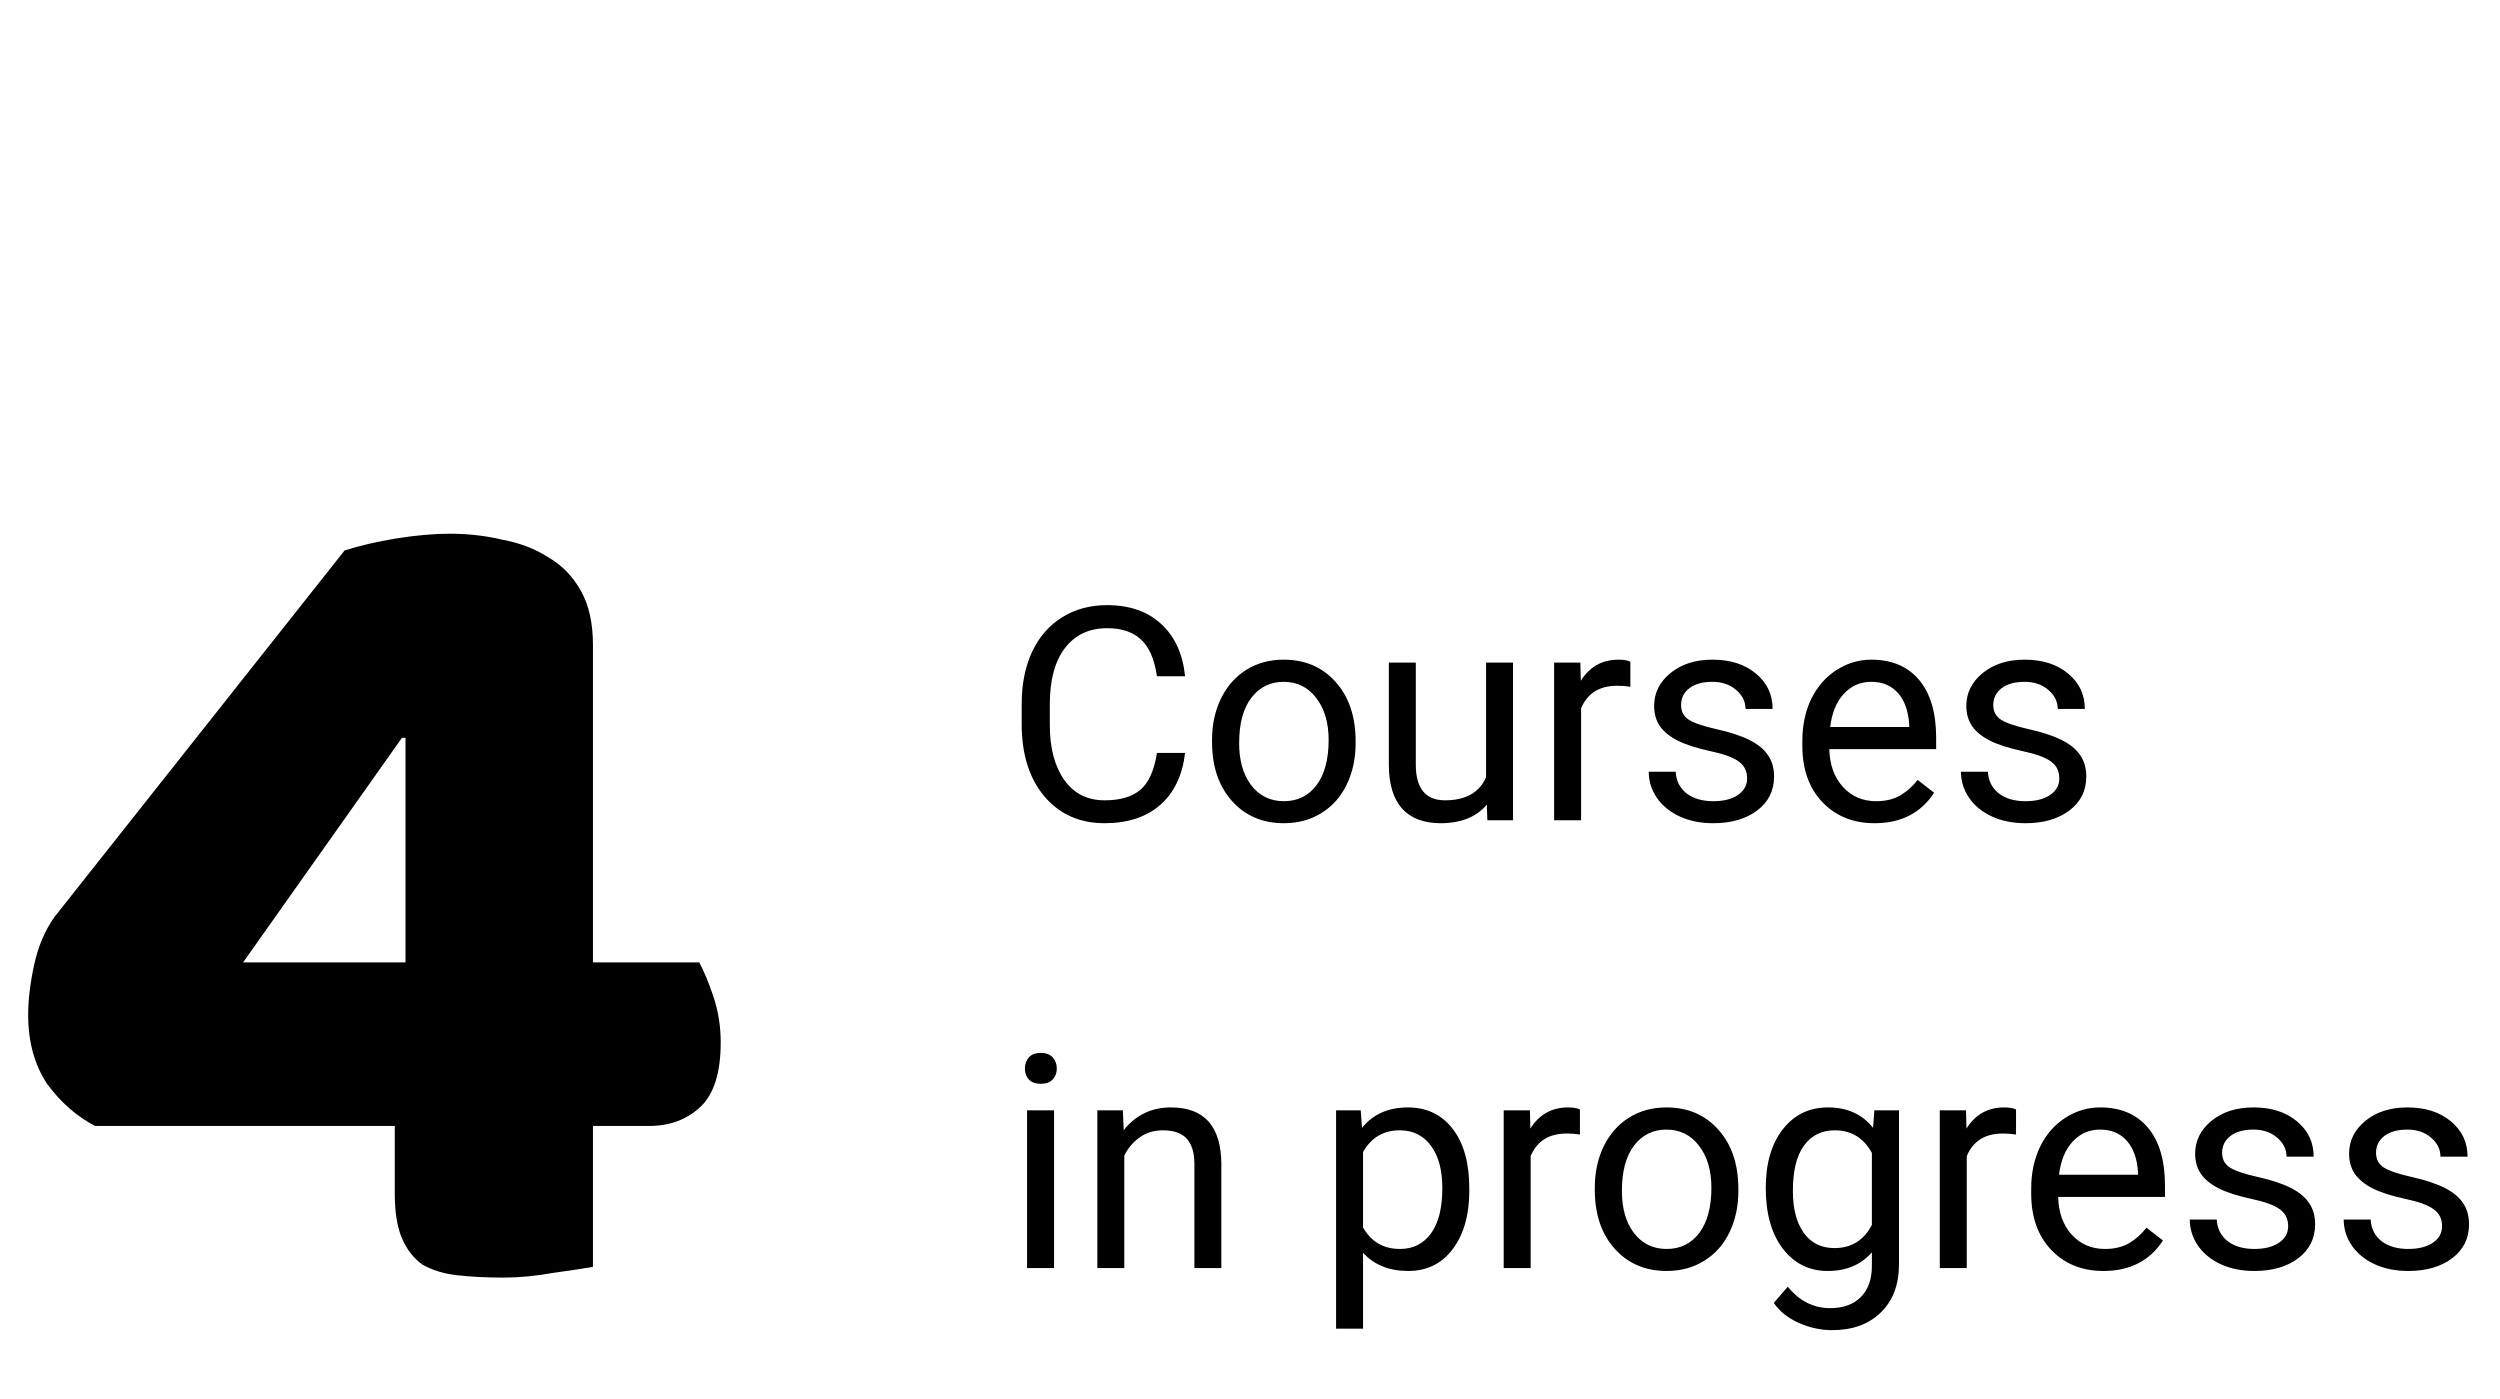 <svg width="134" height="75" viewBox="0 0 134 75" fill="none" xmlns="http://www.w3.org/2000/svg">
<path d="M63.52 40.358C63.379 41.561 62.934 42.491 62.184 43.147C61.439 43.798 60.447 44.124 59.208 44.124C57.864 44.124 56.786 43.642 55.973 42.678C55.166 41.715 54.762 40.426 54.762 38.811V37.717C54.762 36.66 54.95 35.73 55.325 34.928C55.705 34.126 56.241 33.512 56.934 33.085C57.627 32.652 58.429 32.436 59.34 32.436C60.549 32.436 61.517 32.775 62.247 33.452C62.976 34.124 63.4 35.056 63.52 36.249H62.012C61.882 35.342 61.598 34.686 61.161 34.28C60.728 33.874 60.122 33.671 59.34 33.671C58.382 33.671 57.629 34.025 57.083 34.733C56.541 35.441 56.27 36.449 56.27 37.757V38.858C56.27 40.092 56.528 41.074 57.044 41.803C57.559 42.532 58.28 42.897 59.208 42.897C60.041 42.897 60.679 42.71 61.122 42.335C61.569 41.954 61.866 41.296 62.012 40.358H63.52ZM64.965 39.663C64.965 38.835 65.127 38.09 65.45 37.428C65.778 36.767 66.231 36.257 66.809 35.897C67.392 35.538 68.056 35.358 68.801 35.358C69.952 35.358 70.882 35.757 71.59 36.553C72.304 37.35 72.661 38.41 72.661 39.733V39.835C72.661 40.657 72.502 41.397 72.184 42.053C71.872 42.704 71.421 43.212 70.832 43.577C70.249 43.941 69.577 44.124 68.817 44.124C67.671 44.124 66.741 43.725 66.028 42.928C65.32 42.132 64.965 41.077 64.965 39.764V39.663ZM66.418 39.835C66.418 40.772 66.635 41.525 67.067 42.092C67.504 42.66 68.088 42.944 68.817 42.944C69.551 42.944 70.135 42.657 70.567 42.085C70.999 41.507 71.215 40.699 71.215 39.663C71.215 38.736 70.994 37.986 70.551 37.413C70.114 36.835 69.53 36.546 68.801 36.546C68.088 36.546 67.512 36.829 67.075 37.397C66.637 37.965 66.418 38.777 66.418 39.835ZM79.692 43.132C79.129 43.793 78.304 44.124 77.215 44.124C76.314 44.124 75.627 43.863 75.153 43.342C74.684 42.816 74.447 42.04 74.442 41.014V35.514H75.887V40.975C75.887 42.257 76.408 42.897 77.45 42.897C78.554 42.897 79.288 42.486 79.653 41.663V35.514H81.098V43.967H79.723L79.692 43.132ZM87.387 36.811C87.168 36.775 86.931 36.757 86.676 36.757C85.728 36.757 85.085 37.16 84.747 37.967V43.967H83.301V35.514H84.707L84.731 36.491C85.205 35.736 85.877 35.358 86.747 35.358C87.028 35.358 87.241 35.395 87.387 35.467V36.811ZM93.645 41.725C93.645 41.335 93.497 41.032 93.2 40.819C92.908 40.6 92.395 40.413 91.661 40.257C90.931 40.1 90.351 39.913 89.918 39.694C89.491 39.475 89.174 39.215 88.965 38.913C88.762 38.611 88.661 38.251 88.661 37.835C88.661 37.142 88.952 36.556 89.536 36.077C90.124 35.598 90.874 35.358 91.786 35.358C92.744 35.358 93.52 35.605 94.114 36.1C94.713 36.595 95.012 37.228 95.012 37.999H93.559C93.559 37.603 93.39 37.262 93.051 36.975C92.718 36.689 92.296 36.546 91.786 36.546C91.26 36.546 90.848 36.66 90.551 36.889C90.254 37.118 90.106 37.418 90.106 37.788C90.106 38.137 90.244 38.4 90.52 38.577C90.796 38.754 91.293 38.923 92.012 39.085C92.736 39.246 93.322 39.439 93.77 39.663C94.218 39.887 94.549 40.157 94.762 40.475C94.981 40.788 95.09 41.171 95.09 41.624C95.09 42.379 94.788 42.986 94.184 43.444C93.58 43.897 92.796 44.124 91.832 44.124C91.155 44.124 90.556 44.004 90.036 43.764C89.515 43.525 89.106 43.191 88.809 42.764C88.517 42.332 88.372 41.866 88.372 41.366H89.817C89.843 41.85 90.036 42.236 90.395 42.522C90.76 42.803 91.239 42.944 91.832 42.944C92.379 42.944 92.817 42.835 93.145 42.616C93.478 42.392 93.645 42.095 93.645 41.725ZM100.481 44.124C99.335 44.124 98.403 43.749 97.684 42.999C96.965 42.243 96.606 41.236 96.606 39.975V39.71C96.606 38.871 96.765 38.124 97.082 37.467C97.405 36.806 97.853 36.29 98.426 35.921C99.004 35.546 99.629 35.358 100.301 35.358C101.4 35.358 102.254 35.72 102.864 36.444C103.473 37.168 103.778 38.204 103.778 39.553V40.155H98.051C98.072 40.988 98.314 41.663 98.778 42.178C99.247 42.689 99.84 42.944 100.559 42.944C101.069 42.944 101.502 42.84 101.856 42.632C102.21 42.423 102.52 42.147 102.786 41.803L103.668 42.491C102.96 43.579 101.898 44.124 100.481 44.124ZM100.301 36.546C99.718 36.546 99.228 36.759 98.832 37.186C98.437 37.608 98.192 38.202 98.098 38.967H102.333V38.858C102.291 38.124 102.093 37.556 101.739 37.155C101.385 36.749 100.905 36.546 100.301 36.546ZM110.379 41.725C110.379 41.335 110.231 41.032 109.934 40.819C109.642 40.6 109.129 40.413 108.395 40.257C107.666 40.1 107.085 39.913 106.653 39.694C106.226 39.475 105.908 39.215 105.7 38.913C105.497 38.611 105.395 38.251 105.395 37.835C105.395 37.142 105.687 36.556 106.27 36.077C106.859 35.598 107.609 35.358 108.52 35.358C109.478 35.358 110.254 35.605 110.848 36.1C111.447 36.595 111.747 37.228 111.747 37.999H110.293C110.293 37.603 110.124 37.262 109.786 36.975C109.452 36.689 109.03 36.546 108.52 36.546C107.994 36.546 107.583 36.66 107.286 36.889C106.989 37.118 106.84 37.418 106.84 37.788C106.84 38.137 106.978 38.4 107.254 38.577C107.53 38.754 108.028 38.923 108.747 39.085C109.471 39.246 110.056 39.439 110.504 39.663C110.952 39.887 111.283 40.157 111.497 40.475C111.715 40.788 111.825 41.171 111.825 41.624C111.825 42.379 111.523 42.986 110.918 43.444C110.314 43.897 109.53 44.124 108.567 44.124C107.89 44.124 107.291 44.004 106.77 43.764C106.249 43.525 105.84 43.191 105.543 42.764C105.252 42.332 105.106 41.866 105.106 41.366H106.551C106.577 41.85 106.77 42.236 107.129 42.522C107.494 42.803 107.973 42.944 108.567 42.944C109.114 42.944 109.551 42.835 109.879 42.616C110.213 42.392 110.379 42.095 110.379 41.725ZM56.497 67.967H55.051V59.514H56.497V67.967ZM54.934 57.272C54.934 57.038 55.004 56.84 55.145 56.678C55.291 56.517 55.504 56.436 55.786 56.436C56.067 56.436 56.28 56.517 56.426 56.678C56.572 56.84 56.645 57.038 56.645 57.272C56.645 57.507 56.572 57.702 56.426 57.858C56.28 58.014 56.067 58.092 55.786 58.092C55.504 58.092 55.291 58.014 55.145 57.858C55.004 57.702 54.934 57.507 54.934 57.272ZM60.184 59.514L60.231 60.577C60.877 59.764 61.721 59.358 62.762 59.358C64.549 59.358 65.45 60.366 65.465 62.382V67.967H64.02V62.374C64.015 61.764 63.874 61.314 63.598 61.022C63.327 60.73 62.903 60.585 62.325 60.585C61.856 60.585 61.444 60.71 61.09 60.96C60.736 61.21 60.46 61.538 60.262 61.944V67.967H58.817V59.514H60.184ZM78.754 63.835C78.754 65.121 78.46 66.157 77.872 66.944C77.283 67.731 76.486 68.124 75.481 68.124C74.455 68.124 73.648 67.798 73.059 67.147V71.217H71.614V59.514H72.934L73.004 60.452C73.593 59.723 74.411 59.358 75.457 59.358C76.473 59.358 77.275 59.741 77.864 60.507C78.457 61.272 78.754 62.337 78.754 63.702V63.835ZM77.309 63.671C77.309 62.717 77.106 61.965 76.7 61.413C76.293 60.861 75.736 60.585 75.028 60.585C74.153 60.585 73.497 60.973 73.059 61.749V65.788C73.491 66.559 74.153 66.944 75.043 66.944C75.736 66.944 76.286 66.671 76.692 66.124C77.103 65.572 77.309 64.754 77.309 63.671ZM84.684 60.811C84.465 60.775 84.228 60.757 83.973 60.757C83.025 60.757 82.382 61.16 82.043 61.967V67.967H80.598V59.514H82.004L82.028 60.491C82.502 59.736 83.174 59.358 84.043 59.358C84.325 59.358 84.538 59.395 84.684 59.467V60.811ZM85.481 63.663C85.481 62.835 85.642 62.09 85.965 61.428C86.293 60.767 86.747 60.257 87.325 59.897C87.908 59.538 88.572 59.358 89.317 59.358C90.468 59.358 91.398 59.757 92.106 60.553C92.82 61.35 93.176 62.41 93.176 63.733V63.835C93.176 64.657 93.017 65.397 92.7 66.053C92.387 66.704 91.937 67.212 91.348 67.577C90.765 67.941 90.093 68.124 89.332 68.124C88.187 68.124 87.257 67.725 86.543 66.928C85.835 66.132 85.481 65.077 85.481 63.764V63.663ZM86.934 63.835C86.934 64.772 87.15 65.525 87.582 66.092C88.02 66.66 88.603 66.944 89.332 66.944C90.067 66.944 90.65 66.657 91.082 66.085C91.515 65.507 91.731 64.699 91.731 63.663C91.731 62.736 91.51 61.986 91.067 61.413C90.629 60.835 90.046 60.546 89.317 60.546C88.603 60.546 88.028 60.829 87.59 61.397C87.153 61.965 86.934 62.777 86.934 63.835ZM94.645 63.671C94.645 62.353 94.95 61.306 95.559 60.53C96.168 59.749 96.976 59.358 97.981 59.358C99.012 59.358 99.817 59.723 100.395 60.452L100.465 59.514H101.786V67.764C101.786 68.858 101.46 69.72 100.809 70.35C100.163 70.981 99.293 71.296 98.2 71.296C97.59 71.296 96.994 71.165 96.411 70.905C95.827 70.644 95.382 70.288 95.075 69.835L95.825 68.967C96.445 69.733 97.202 70.116 98.098 70.116C98.801 70.116 99.348 69.918 99.739 69.522C100.135 69.126 100.333 68.569 100.333 67.85V67.124C99.754 67.79 98.965 68.124 97.965 68.124C96.976 68.124 96.174 67.725 95.559 66.928C94.95 66.132 94.645 65.046 94.645 63.671ZM96.098 63.835C96.098 64.788 96.293 65.538 96.684 66.085C97.075 66.626 97.622 66.897 98.325 66.897C99.236 66.897 99.905 66.483 100.333 65.655V61.796C99.89 60.988 99.226 60.585 98.34 60.585C97.637 60.585 97.088 60.858 96.692 61.405C96.296 61.952 96.098 62.762 96.098 63.835ZM108.059 60.811C107.84 60.775 107.603 60.757 107.348 60.757C106.4 60.757 105.757 61.16 105.418 61.967V67.967H103.973V59.514H105.379L105.403 60.491C105.877 59.736 106.549 59.358 107.418 59.358C107.7 59.358 107.913 59.395 108.059 59.467V60.811ZM112.747 68.124C111.601 68.124 110.668 67.749 109.95 66.999C109.231 66.243 108.872 65.236 108.872 63.975V63.71C108.872 62.871 109.03 62.124 109.348 61.467C109.671 60.806 110.119 60.29 110.692 59.921C111.27 59.546 111.895 59.358 112.567 59.358C113.666 59.358 114.52 59.72 115.129 60.444C115.739 61.168 116.043 62.204 116.043 63.553V64.155H110.317C110.338 64.988 110.58 65.663 111.043 66.178C111.512 66.689 112.106 66.944 112.825 66.944C113.335 66.944 113.767 66.84 114.122 66.632C114.476 66.423 114.786 66.147 115.051 65.803L115.934 66.491C115.226 67.579 114.163 68.124 112.747 68.124ZM112.567 60.546C111.984 60.546 111.494 60.759 111.098 61.186C110.702 61.608 110.458 62.202 110.364 62.967H114.598V62.858C114.556 62.124 114.359 61.556 114.004 61.155C113.65 60.749 113.171 60.546 112.567 60.546ZM122.645 65.725C122.645 65.335 122.497 65.032 122.2 64.819C121.908 64.6 121.395 64.413 120.661 64.257C119.931 64.1 119.351 63.913 118.918 63.694C118.491 63.475 118.174 63.215 117.965 62.913C117.762 62.611 117.661 62.251 117.661 61.835C117.661 61.142 117.952 60.556 118.536 60.077C119.124 59.598 119.874 59.358 120.786 59.358C121.744 59.358 122.52 59.605 123.114 60.1C123.713 60.595 124.012 61.228 124.012 61.999H122.559C122.559 61.603 122.39 61.262 122.051 60.975C121.718 60.689 121.296 60.546 120.786 60.546C120.26 60.546 119.848 60.66 119.551 60.889C119.254 61.118 119.106 61.418 119.106 61.788C119.106 62.137 119.244 62.4 119.52 62.577C119.796 62.754 120.293 62.923 121.012 63.085C121.736 63.246 122.322 63.439 122.77 63.663C123.218 63.887 123.549 64.157 123.762 64.475C123.981 64.788 124.09 65.171 124.09 65.624C124.09 66.379 123.788 66.986 123.184 67.444C122.58 67.897 121.796 68.124 120.833 68.124C120.155 68.124 119.556 68.004 119.036 67.764C118.515 67.525 118.106 67.191 117.809 66.764C117.517 66.332 117.372 65.866 117.372 65.366H118.817C118.843 65.85 119.036 66.236 119.395 66.522C119.76 66.803 120.239 66.944 120.833 66.944C121.379 66.944 121.817 66.835 122.145 66.616C122.478 66.392 122.645 66.095 122.645 65.725ZM130.895 65.725C130.895 65.335 130.747 65.032 130.45 64.819C130.158 64.6 129.645 64.413 128.911 64.257C128.181 64.1 127.601 63.913 127.168 63.694C126.741 63.475 126.424 63.215 126.215 62.913C126.012 62.611 125.911 62.251 125.911 61.835C125.911 61.142 126.202 60.556 126.786 60.077C127.374 59.598 128.124 59.358 129.036 59.358C129.994 59.358 130.77 59.605 131.364 60.1C131.963 60.595 132.262 61.228 132.262 61.999H130.809C130.809 61.603 130.64 61.262 130.301 60.975C129.968 60.689 129.546 60.546 129.036 60.546C128.51 60.546 128.098 60.66 127.801 60.889C127.504 61.118 127.356 61.418 127.356 61.788C127.356 62.137 127.494 62.4 127.77 62.577C128.046 62.754 128.543 62.923 129.262 63.085C129.986 63.246 130.572 63.439 131.02 63.663C131.468 63.887 131.799 64.157 132.012 64.475C132.231 64.788 132.34 65.171 132.34 65.624C132.34 66.379 132.038 66.986 131.434 67.444C130.83 67.897 130.046 68.124 129.083 68.124C128.405 68.124 127.806 68.004 127.286 67.764C126.765 67.525 126.356 67.191 126.059 66.764C125.767 66.332 125.622 65.866 125.622 65.366H127.067C127.093 65.85 127.286 66.236 127.645 66.522C128.01 66.803 128.489 66.944 129.083 66.944C129.629 66.944 130.067 66.835 130.395 66.616C130.728 66.392 130.895 66.095 130.895 65.725Z" fill="black"/>
<path d="M18.471 29.503C19.281 29.247 20.198 29.034 21.223 28.863C22.289 28.693 23.249 28.607 24.102 28.607C25.084 28.607 26.023 28.714 26.919 28.927C27.857 29.098 28.689 29.418 29.415 29.887C30.14 30.314 30.716 30.911 31.142 31.679C31.569 32.447 31.782 33.407 31.782 34.559V51.583H37.478C37.734 52.053 37.99 52.671 38.246 53.439C38.502 54.207 38.63 55.018 38.63 55.871C38.63 57.493 38.268 58.645 37.542 59.327C36.817 60.01 35.9 60.351 34.791 60.351H31.782V67.903C31.313 67.989 30.609 68.095 29.671 68.223C28.732 68.394 27.836 68.479 26.983 68.479C26.044 68.479 25.212 68.437 24.486 68.351C23.761 68.266 23.142 68.074 22.631 67.775C22.161 67.434 21.799 66.965 21.543 66.367C21.287 65.77 21.159 64.959 21.159 63.935V60.351H5.095C4.113 59.839 3.26 59.093 2.534 58.111C1.852 57.087 1.51 55.85 1.51 54.399C1.51 53.589 1.617 52.693 1.831 51.711C2.044 50.73 2.406 49.877 2.918 49.151L18.471 29.503ZM21.735 39.551H21.543L13.03 51.583H21.735V39.551Z" fill="black"/>
</svg>
